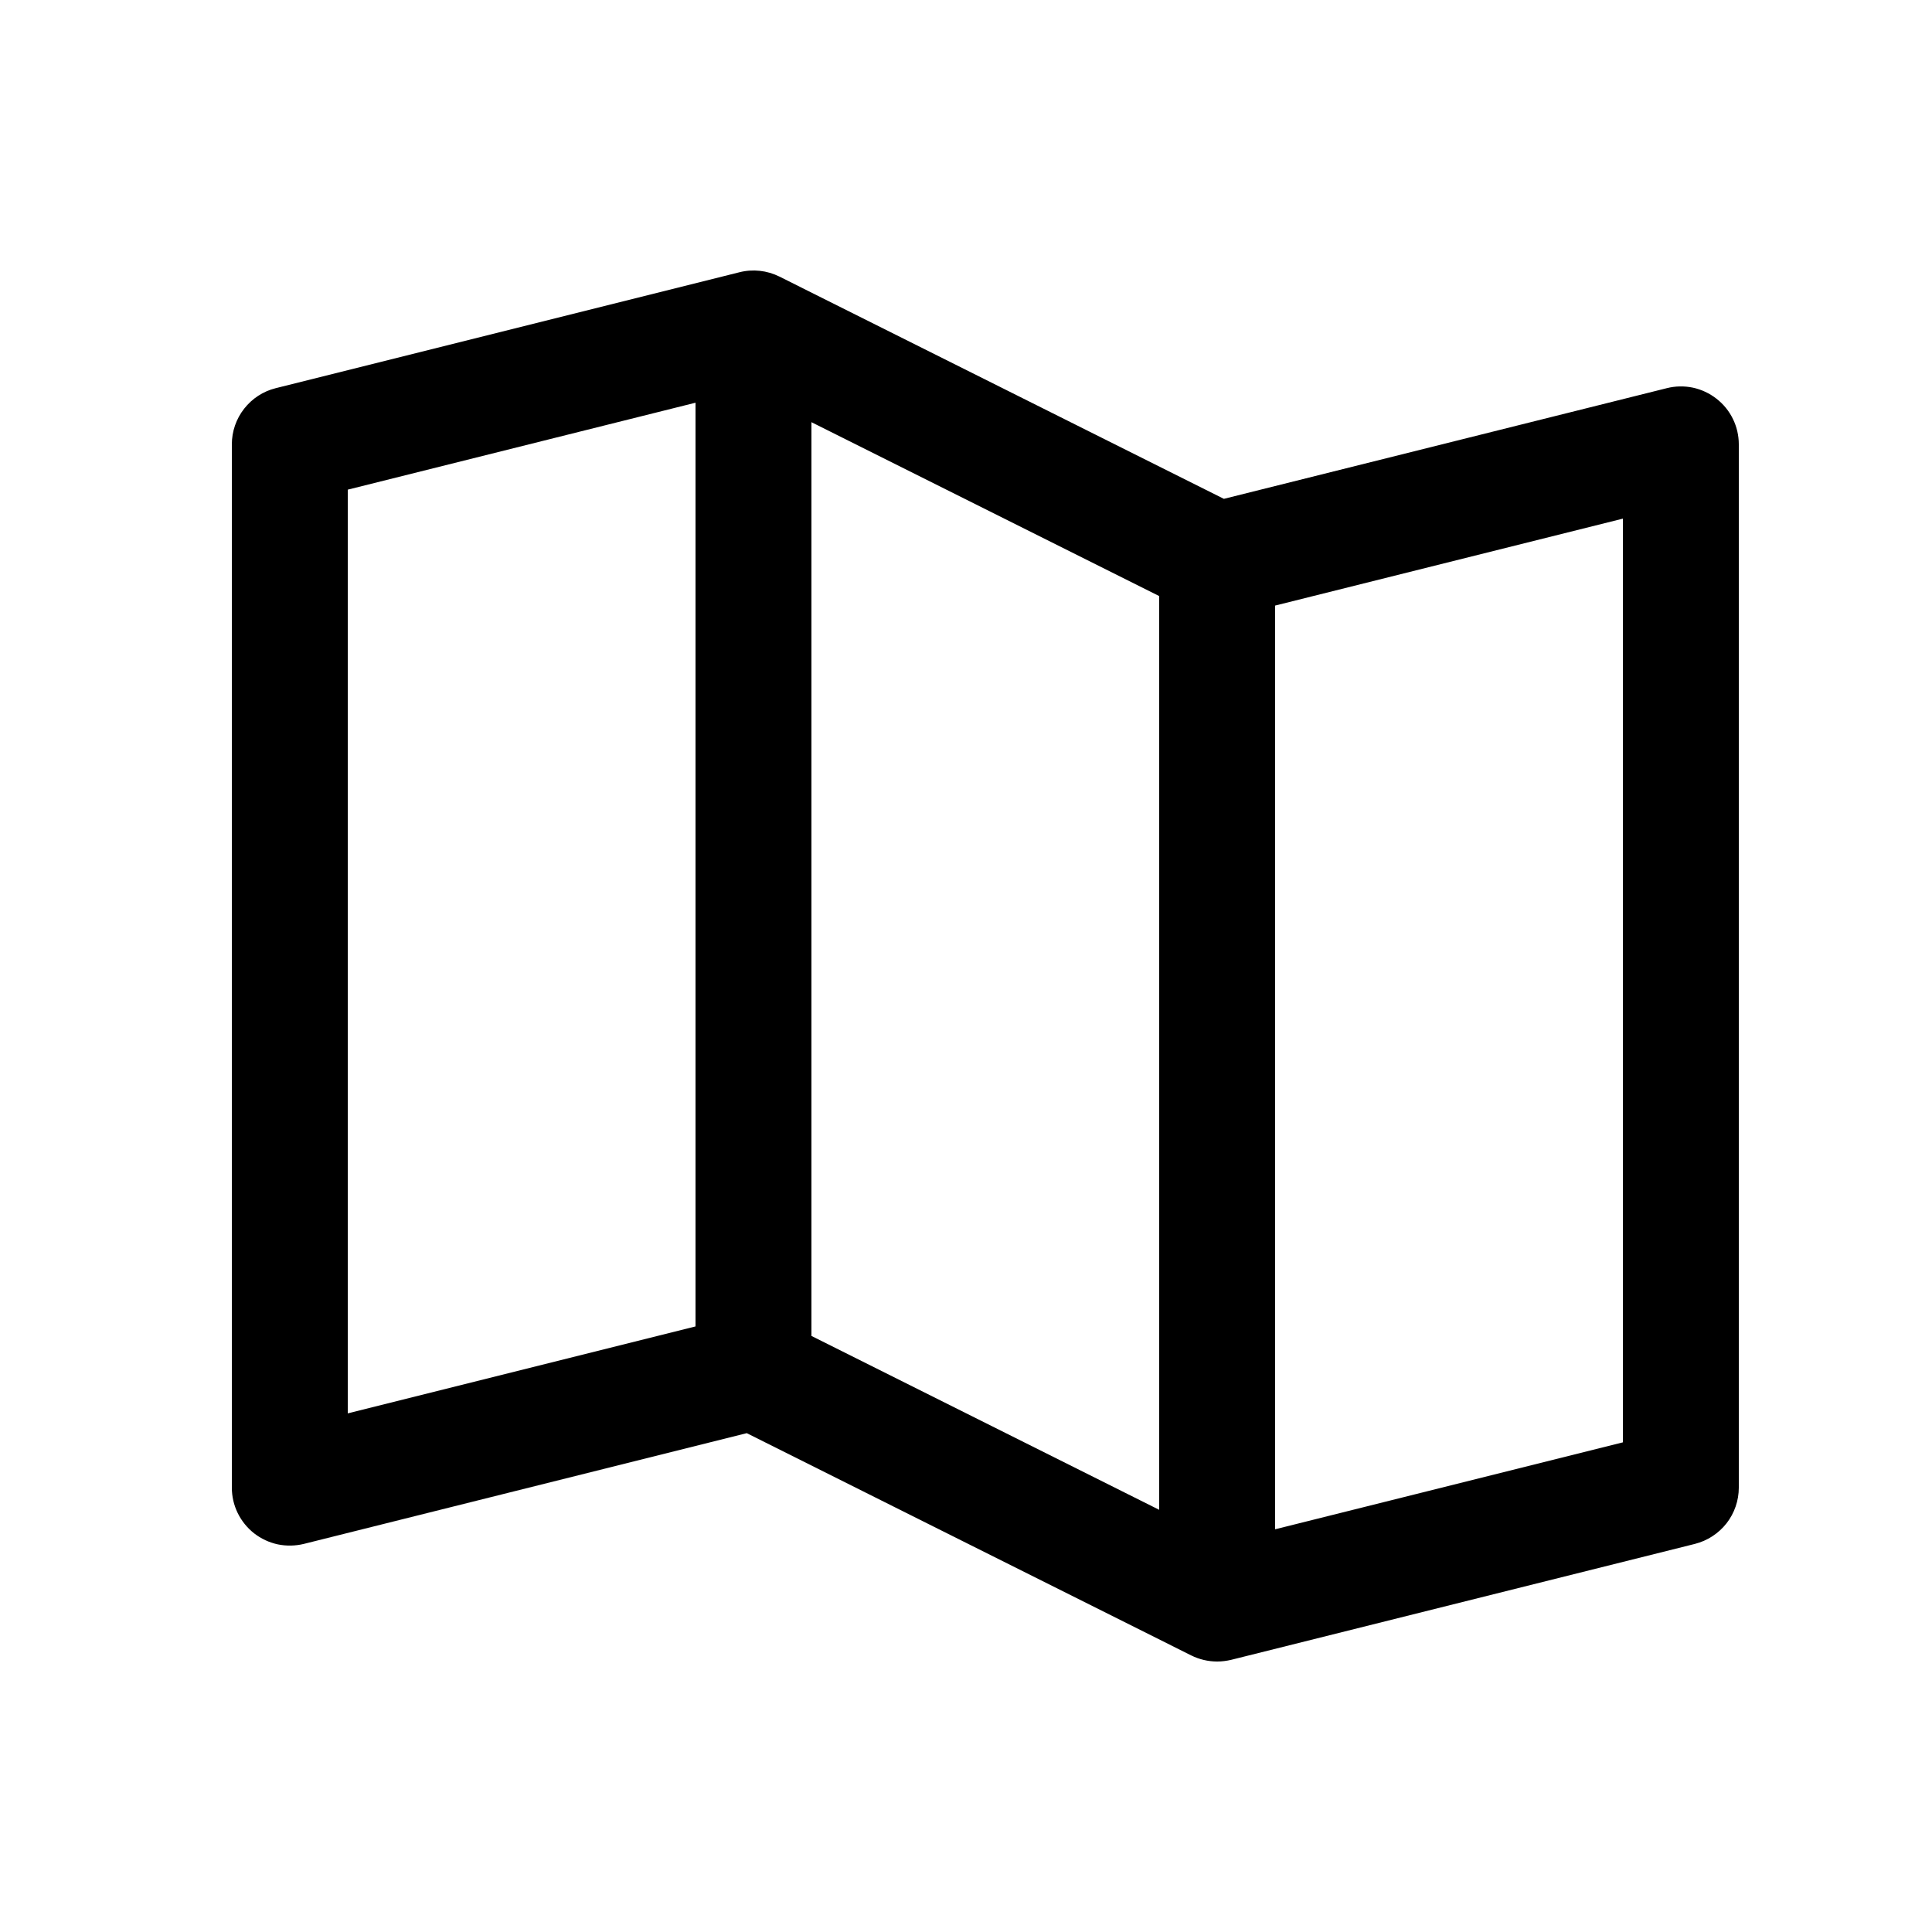 <svg viewBox="0 0 25 25" xmlns="http://www.w3.org/2000/svg">
  <path d="M22.211 5.159C22.121 5.089 22.017 5.04 21.905 5.016C21.794 4.993 21.679 4.995 21.568 5.023L15.837 6.455L10.086 3.579C9.925 3.499 9.742 3.479 9.568 3.523L3.568 5.023C3.406 5.063 3.262 5.157 3.159 5.289C3.056 5.42 3 5.583 3 5.75V19.25C3 19.364 3.026 19.477 3.076 19.579C3.126 19.681 3.199 19.771 3.288 19.841C3.378 19.911 3.483 19.96 3.594 19.984C3.706 20.007 3.821 20.005 3.932 19.978L9.663 18.545L15.414 21.421C15.519 21.473 15.634 21.5 15.75 21.5C15.811 21.5 15.872 21.492 15.932 21.478L21.932 19.978C22.094 19.937 22.238 19.843 22.341 19.712C22.444 19.58 22.5 19.417 22.5 19.25V5.75C22.5 5.636 22.474 5.523 22.424 5.421C22.374 5.318 22.301 5.229 22.211 5.159ZM10.5 5.463L15 7.713V19.537L10.5 17.287V5.463ZM4.5 6.336L9 5.211V17.164L4.5 18.289V6.336ZM21 18.664L16.5 19.789V7.836L21 6.711V18.664Z" />
</svg>
